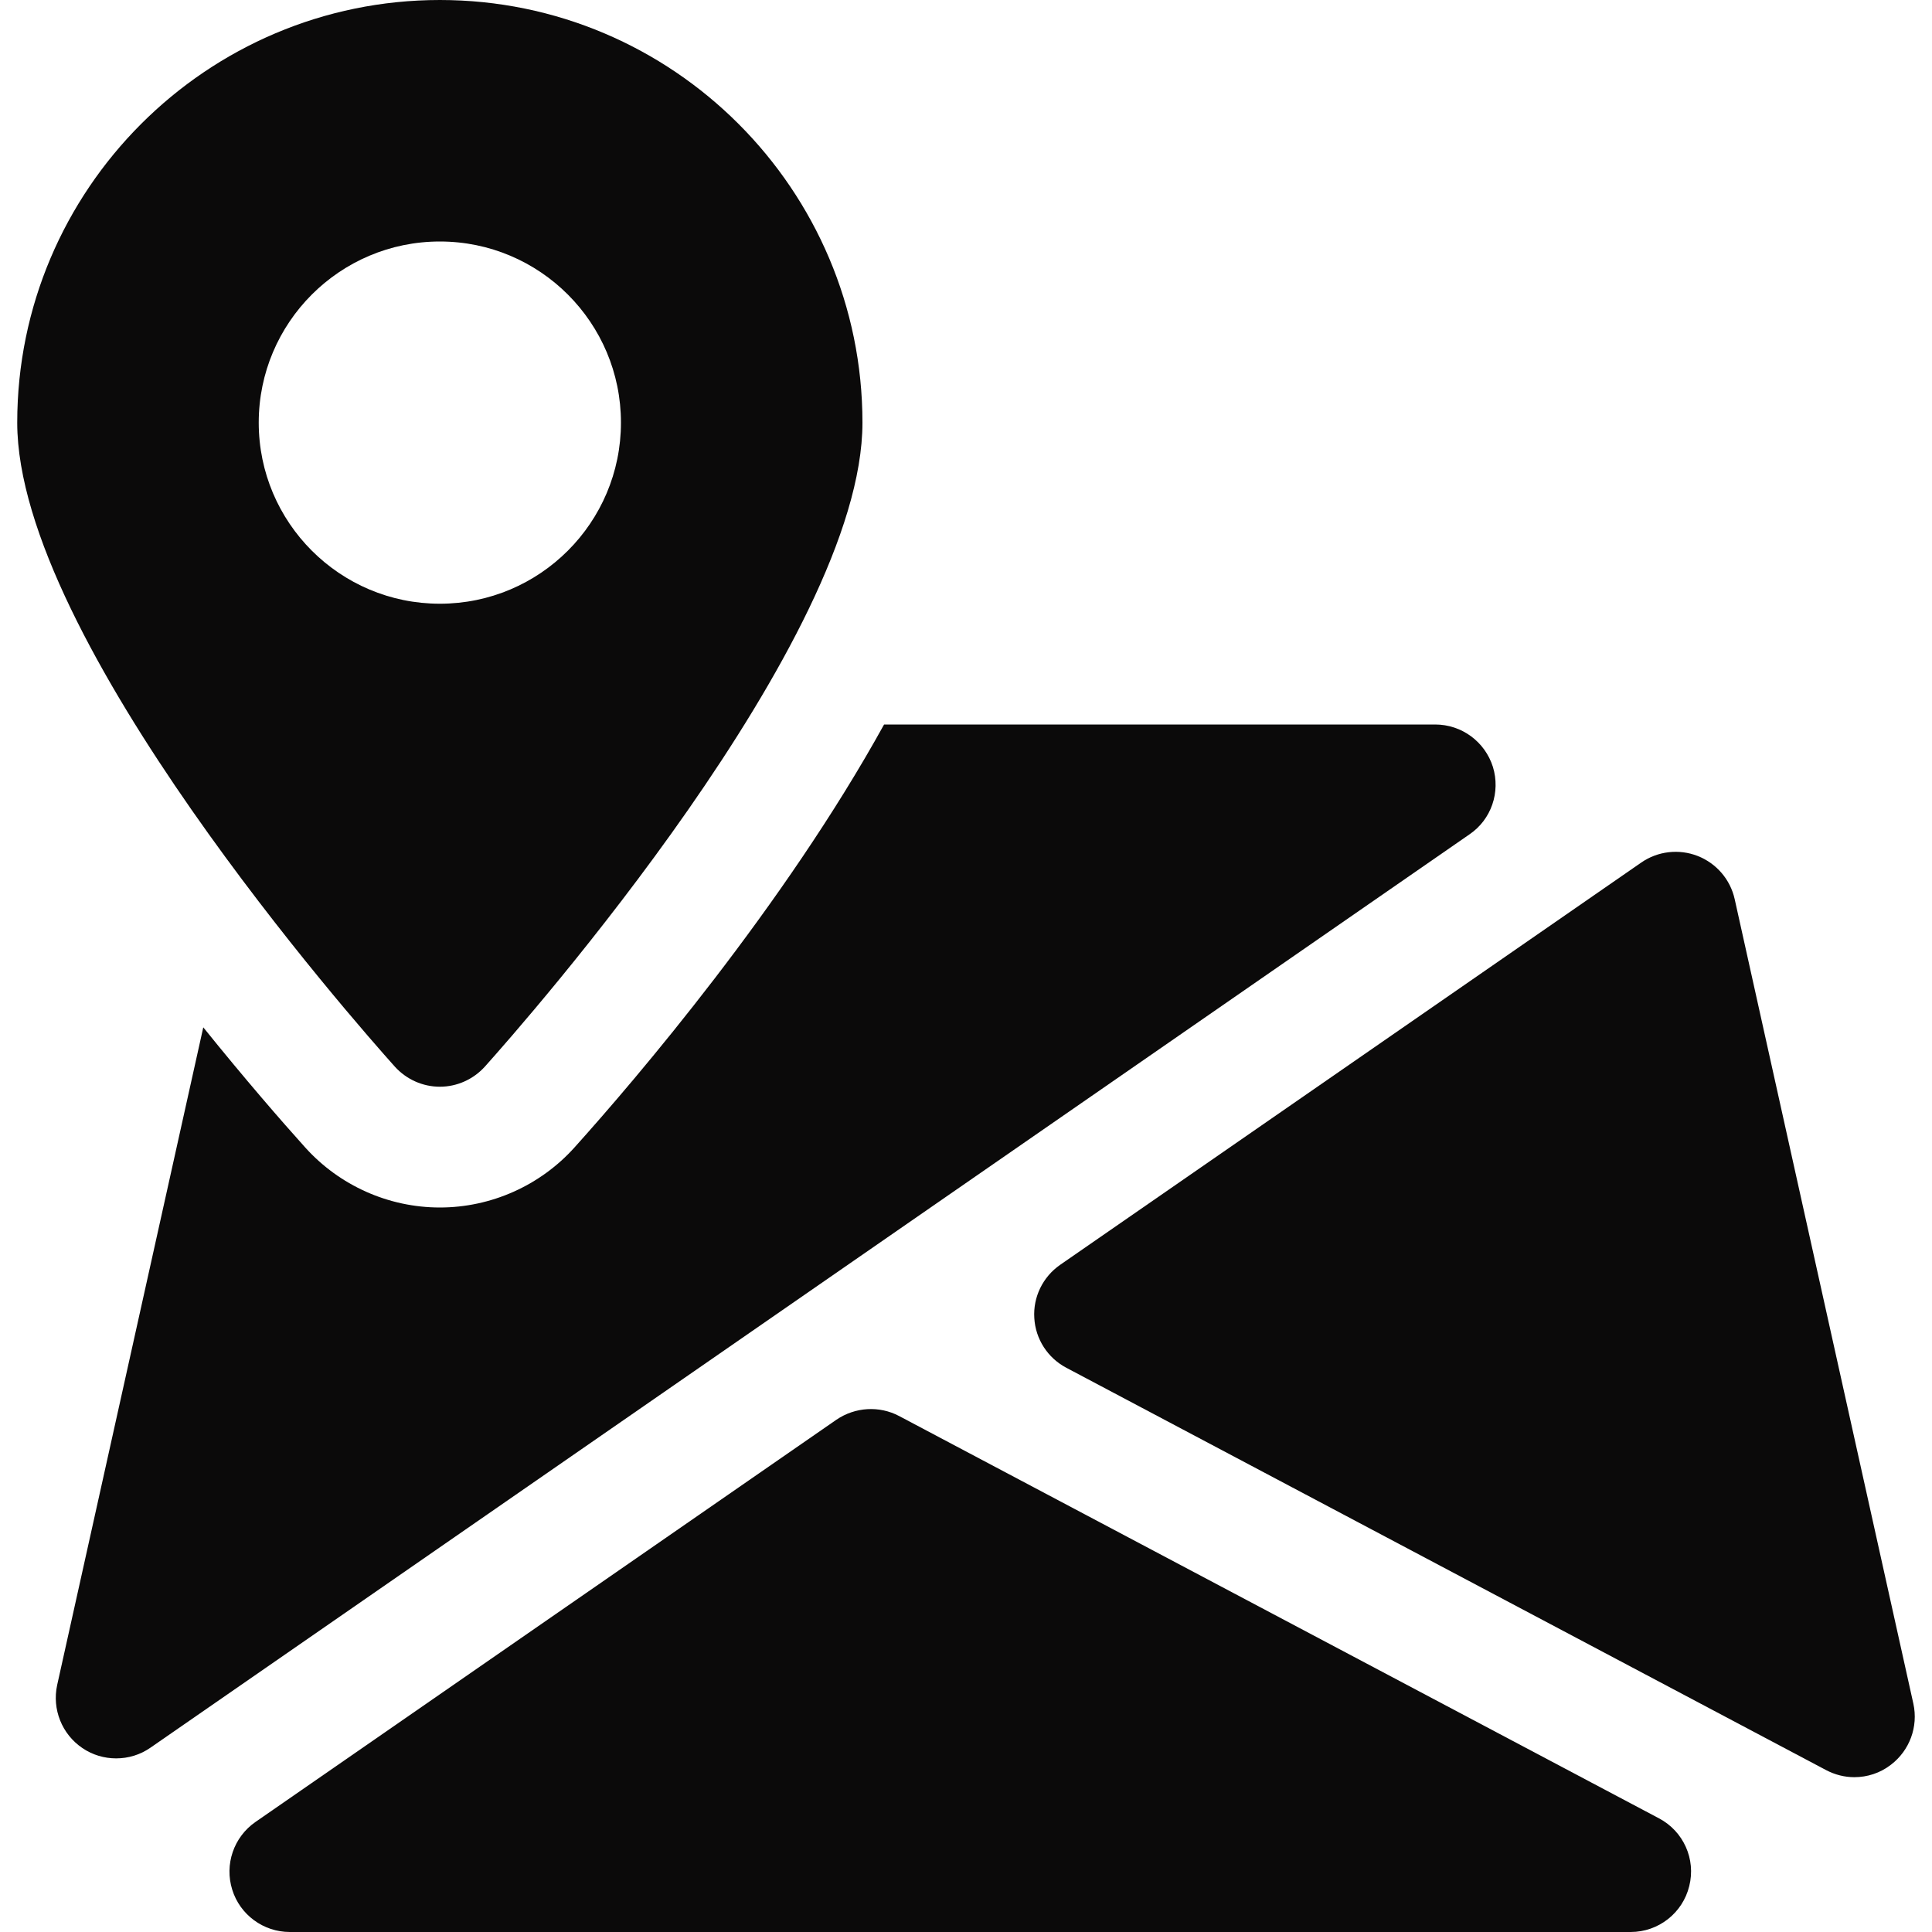 <svg width="37" height="37" viewBox="0 0 37 37" fill="none" xmlns="http://www.w3.org/2000/svg">
<g clip-path="url(#clip0_334_1447)">
<path d="M31.773 34.824L17.22 27.119C16.841 26.918 16.379 26.945 16.02 27.188L4.892 34.893C4.476 35.182 4.296 35.707 4.448 36.191C4.596 36.669 5.045 37 5.549 37H31.23C31.759 37 32.224 36.639 32.351 36.121C32.481 35.605 32.24 35.071 31.773 34.824Z" fill="#0B0A0A"/>
<path d="M36.643 32.627L33.221 17.219C33.137 16.842 32.871 16.534 32.513 16.393C32.152 16.252 31.747 16.301 31.433 16.518L20.303 24.223C19.97 24.455 19.783 24.841 19.808 25.241C19.831 25.646 20.065 26.006 20.421 26.194L34.971 33.899C35.142 33.989 35.327 34.035 35.512 34.035C35.76 34.035 36.007 33.957 36.213 33.797C36.571 33.524 36.74 33.069 36.643 32.627Z" fill="#0B0A0A"/>
<path d="M28.591 14.687C28.438 14.203 27.992 13.875 27.485 13.875H16.931C15.012 17.351 12.172 20.674 11.004 21.973C10.348 22.704 9.406 23.125 8.424 23.125C7.441 23.125 6.5 22.704 5.843 21.973C5.392 21.472 4.694 20.669 3.893 19.675L1.095 32.269C0.994 32.733 1.185 33.212 1.579 33.478C1.773 33.61 1.999 33.675 2.224 33.675C2.455 33.675 2.684 33.608 2.883 33.469L28.142 15.979C28.561 15.695 28.739 15.17 28.591 14.687Z" fill="#0B0A0A"/>
<path d="M8.424 0C3.96 0 0.33 3.631 0.33 8.094C0.33 12.247 6.823 19.603 7.563 20.429C7.783 20.671 8.095 20.812 8.424 20.812C8.752 20.812 9.064 20.671 9.284 20.429C10.024 19.603 16.517 12.247 16.517 8.094C16.517 3.631 12.887 0 8.424 0ZM8.424 11.562C6.509 11.562 4.955 10.008 4.955 8.094C4.955 6.179 6.509 4.625 8.424 4.625C10.338 4.625 11.892 6.179 11.892 8.094C11.892 10.008 10.338 11.562 8.424 11.562Z" fill="#0B0A0A"/>
</g>
<defs>
<clipPath id="clip0_334_1447">
<rect width="37" height="37" fill="white"/>
</clipPath>
</defs>
</svg>
